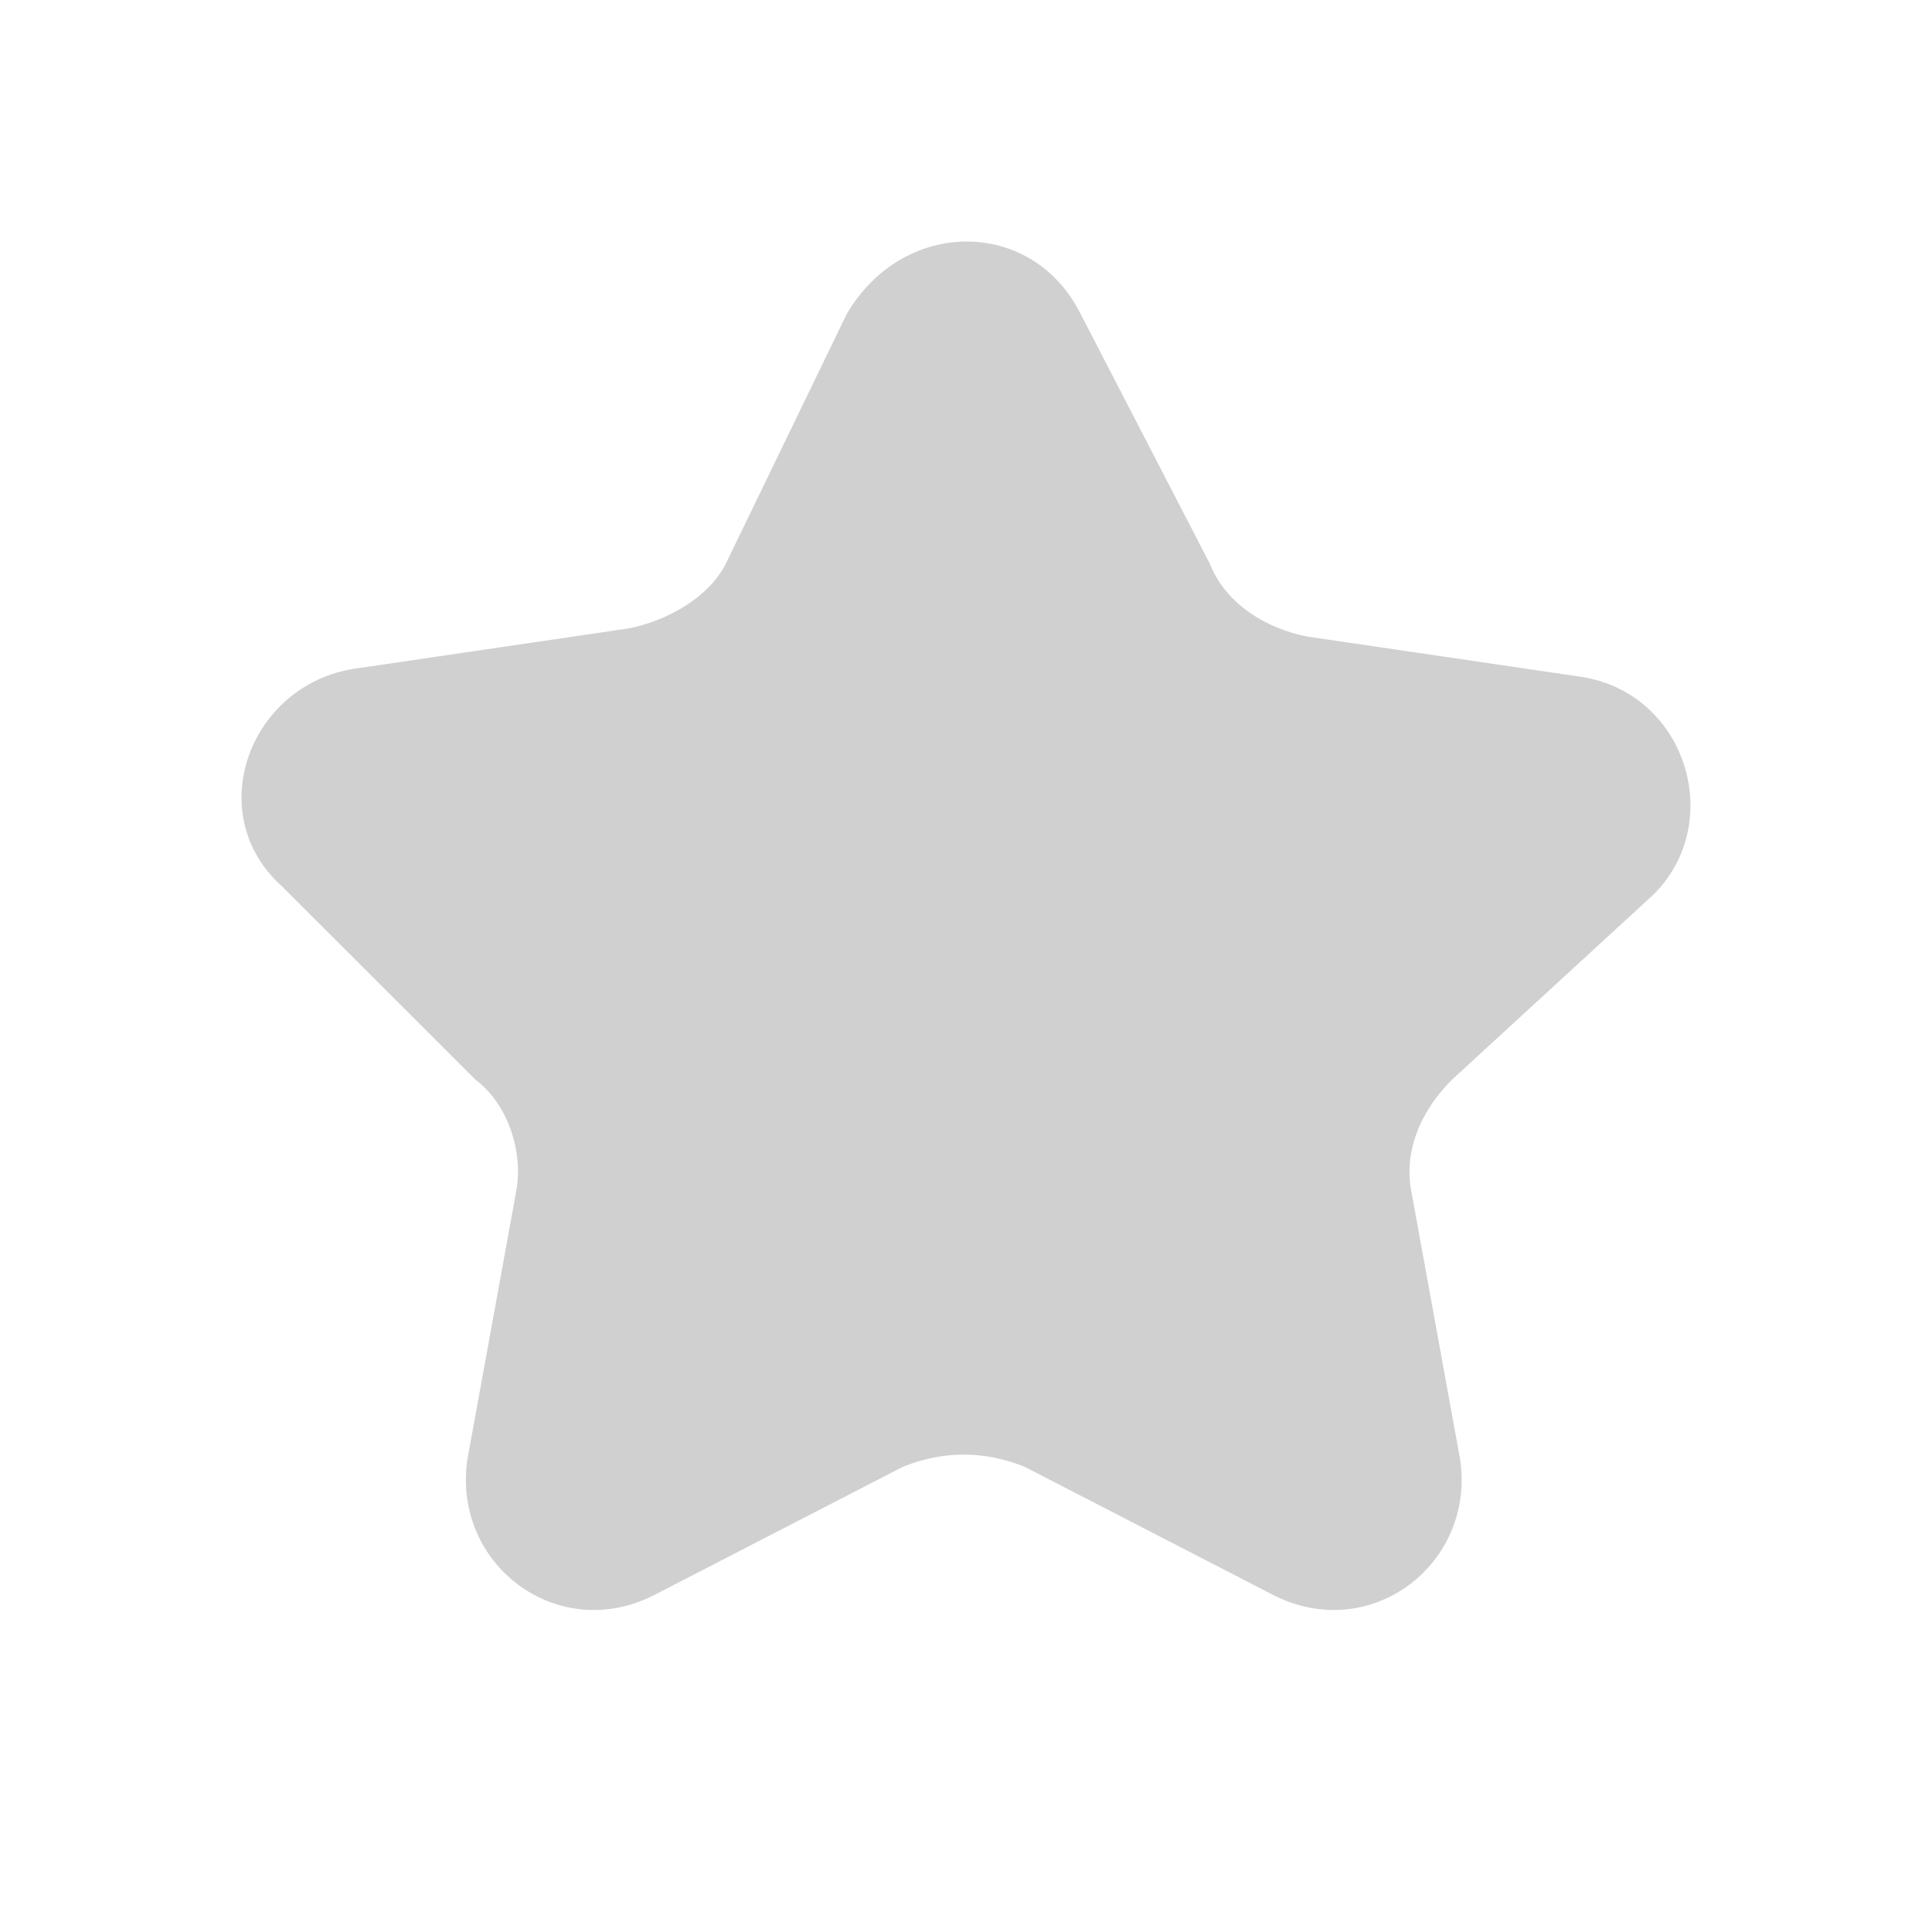 <svg width="16" height="16" viewBox="0 0 16 16" fill="none" xmlns="http://www.w3.org/2000/svg">
<path d="M8.95 2.601L10.02 4.67C10.153 5.004 10.487 5.204 10.822 5.271L13.094 5.605C13.962 5.738 14.296 6.806 13.695 7.407L12.024 8.942C11.757 9.209 11.623 9.543 11.69 9.877L12.091 12.079C12.225 12.947 11.356 13.615 10.554 13.214L8.483 12.146C8.148 12.013 7.814 12.013 7.48 12.146L5.409 13.214C4.607 13.615 3.738 12.947 3.872 12.079L4.273 9.877C4.339 9.543 4.206 9.142 3.938 8.942L2.335 7.34C1.666 6.739 2.067 5.671 2.936 5.538L5.208 5.204C5.542 5.137 5.876 4.937 6.01 4.67L7.012 2.601C7.48 1.8 8.549 1.8 8.95 2.601Z" fill="#d0d0d0"/>
</svg>
